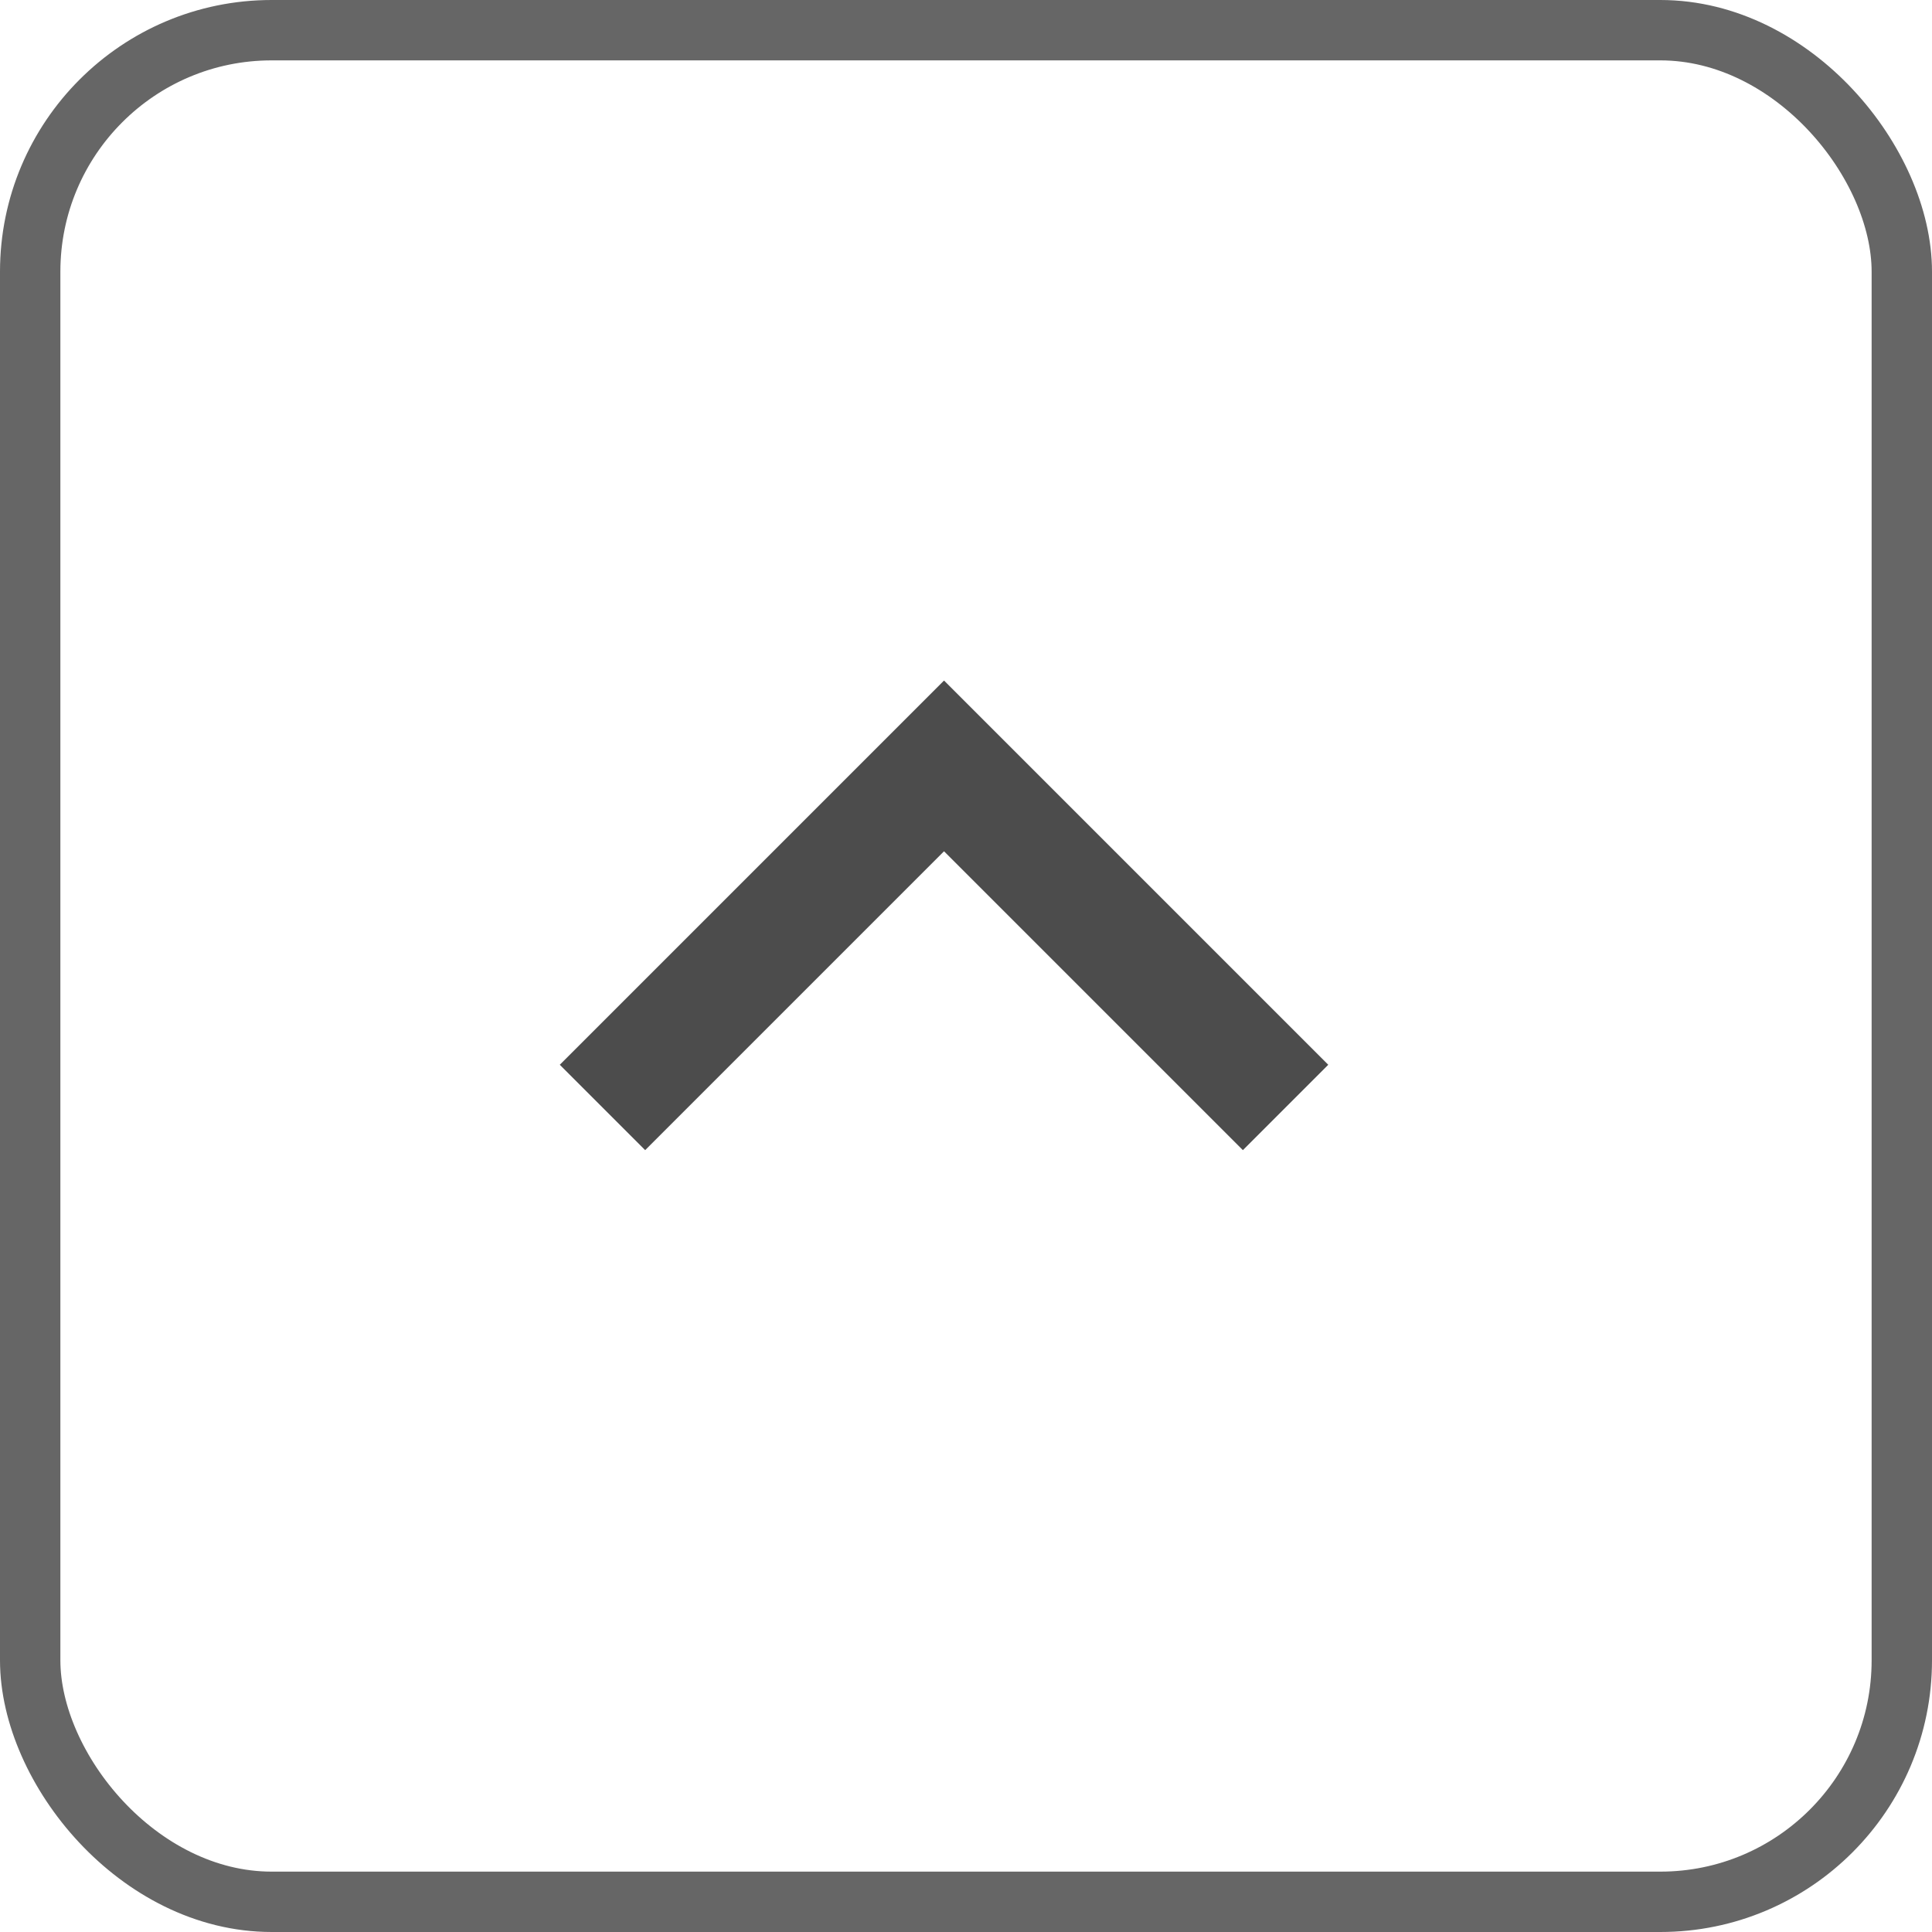 <svg xmlns="http://www.w3.org/2000/svg" width="32" height="32" viewBox="0 0 32 32">
    <g fill="none" fill-rule="evenodd">
        <rect width="31" height="31" x=".5" y=".5" stroke="#666" rx="4"/>
        <path fill="#4c4c4c" fill-rule="nonzero" d="M15.636 14.1l4.95 4.95L22 17.636l-6.364-6.364-6.364 6.364 1.414 1.414z"/>
    </g>
</svg>
